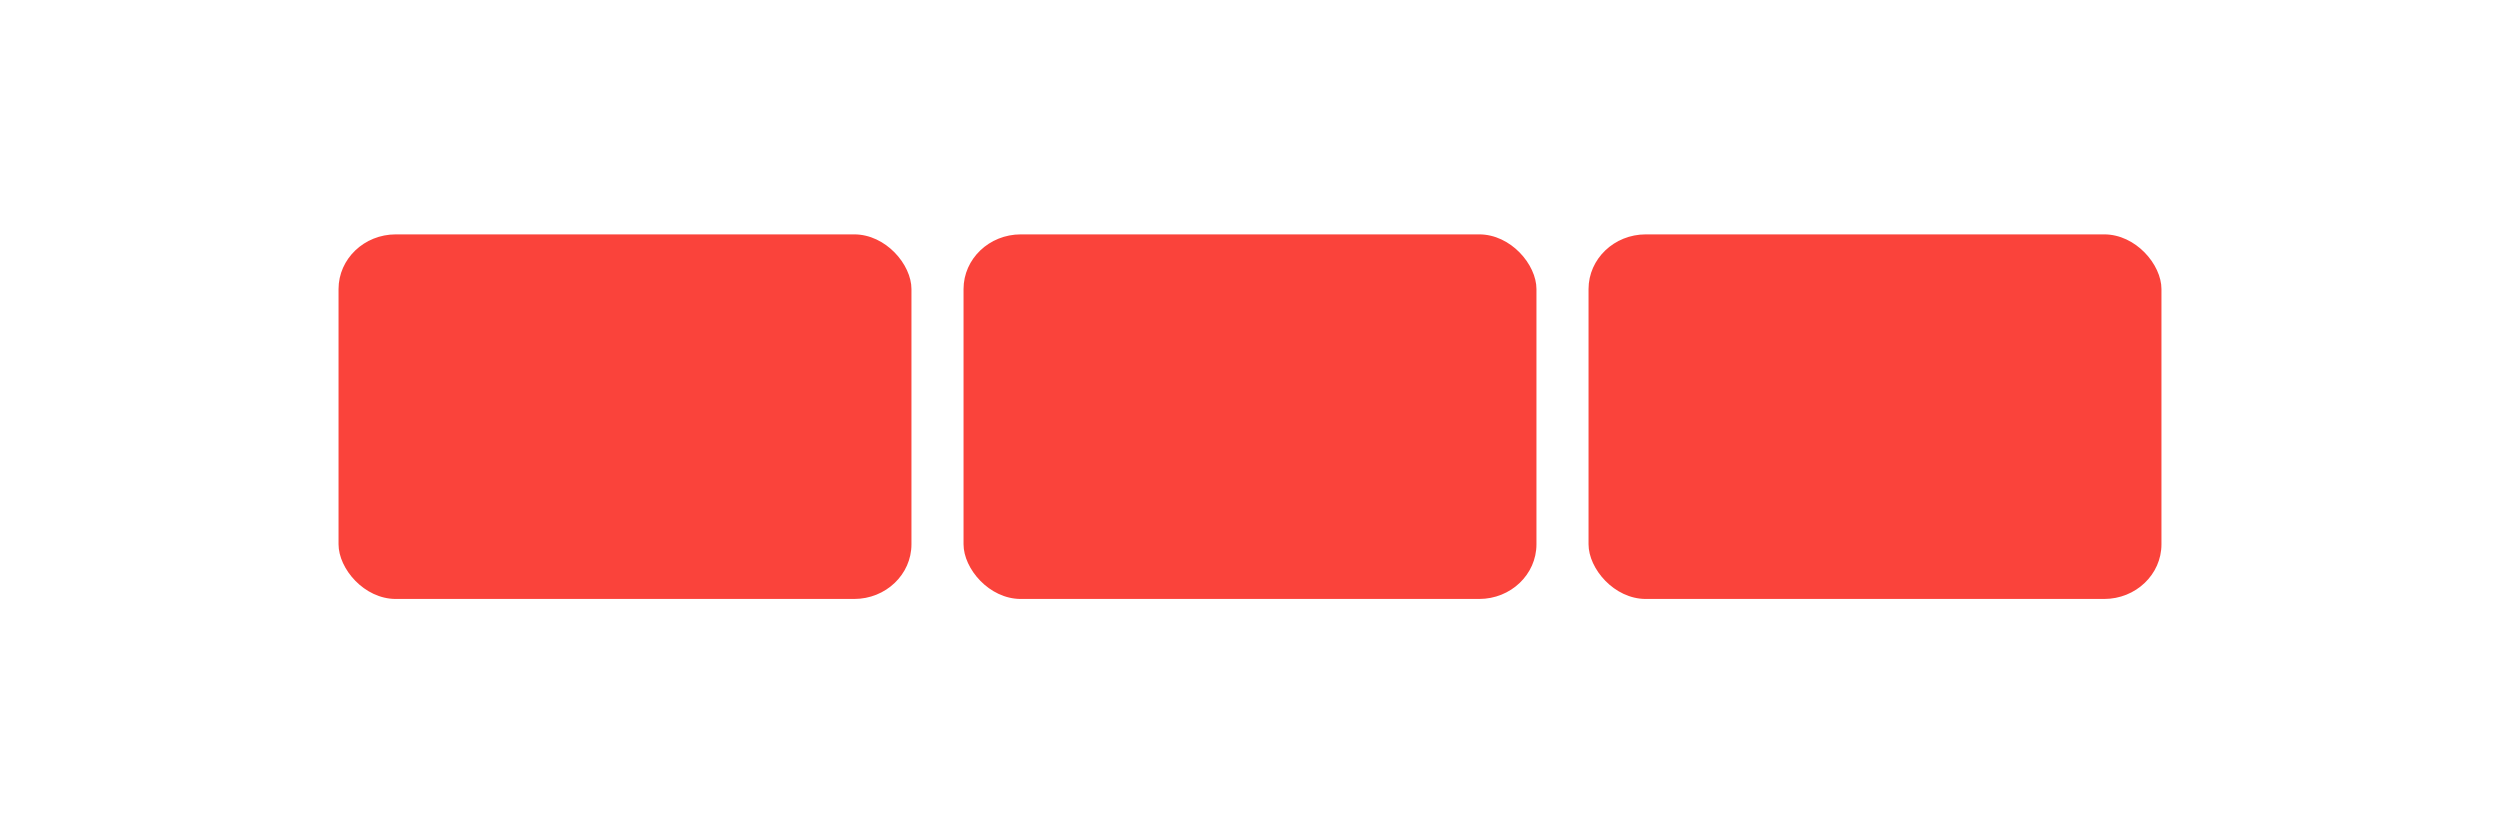 <?xml version="1.0" encoding="UTF-8" standalone="no"?>
<!-- Created with Inkscape (http://www.inkscape.org/) -->

<svg
   xmlns:dc="http://purl.org/dc/elements/1.1/"
   xmlns:cc="http://creativecommons.org/ns#"
   xmlns:rdf="http://www.w3.org/1999/02/22-rdf-syntax-ns#"
   xmlns:svg="http://www.w3.org/2000/svg"
   xmlns="http://www.w3.org/2000/svg"
   xmlns:sodipodi="http://sodipodi.sourceforge.net/DTD/sodipodi-0.dtd"
   xmlns:inkscape="http://www.inkscape.org/namespaces/inkscape"
   width="96"
   height="32"
   id="svg3029"
   version="1.1"
   inkscape:version="0.48.5 r10040"
   sodipodi:docname="cursor_mac_triple.svg"
   inkscape:export-filename="C:\Users\Julian\Google Drive\University\Year 1\Programming and Algorithms II\panda-cwk6\resources\Vectors\triple.png"
   inkscape:export-xdpi="90"
   inkscape:export-ydpi="90">
  <defs
     id="defs3031">
    <filter
       inkscape:label="Drop Shadow"
       id="filter3073"
       color-interpolation-filters="sRGB"
       y="-0.4"
       height="1.76">
      <feFlood
         flood-opacity="0.5"
         flood-color="rgb(0,0,0)"
         result="flood"
         id="feFlood3075" />
      <feComposite
         in="flood"
         in2="SourceGraphic"
         operator="in"
         result="composite1"
         id="feComposite3077" />
      <feGaussianBlur
         stdDeviation="1"
         result="blur"
         id="feGaussianBlur3079" />
      <feOffset
         dx="6.38378e-016"
         dy="2.77556e-017"
         result="offset"
         id="feOffset3081" />
      <feComposite
         in="SourceGraphic"
         in2="offset"
         operator="over"
         result="composite2"
         id="feComposite3083" />
    </filter>
    <filter
       inkscape:label="Drop Shadow"
       id="filter3094"
       x="-0.24"
       y="-0.07"
       width="1.48"
       color-interpolation-filters="sRGB">
      <feFlood
         flood-opacity="0.5"
         flood-color="rgb(0,0,0)"
         result="flood"
         id="feFlood3096" />
      <feComposite
         in="flood"
         in2="SourceGraphic"
         operator="in"
         result="composite1"
         id="feComposite3098" />
      <feGaussianBlur
         stdDeviation="1"
         result="blur"
         id="feGaussianBlur3100" />
      <feOffset
         dx="6.38378e-016"
         dy="2.77556e-017"
         result="offset"
         id="feOffset3102" />
      <feComposite
         in="SourceGraphic"
         in2="offset"
         operator="over"
         result="composite2"
         id="feComposite3104" />
    </filter>
    <filter
       color-interpolation-filters="sRGB"
       inkscape:label="Drop Shadow"
       id="filter3094-7"
       x="-0.24"
       y="-0.07"
       width="1.48">
      <feFlood
         flood-opacity="0.5"
         flood-color="rgb(0,0,0)"
         result="flood"
         id="feFlood3096-4" />
      <feComposite
         in="flood"
         in2="SourceGraphic"
         operator="in"
         result="composite1"
         id="feComposite3098-0" />
      <feGaussianBlur
         stdDeviation="1"
         result="blur"
         id="feGaussianBlur3100-9" />
      <feOffset
         dx="6.38378e-016"
         dy="2.77556e-017"
         result="offset"
         id="feOffset3102-4" />
      <feComposite
         in="SourceGraphic"
         in2="offset"
         operator="over"
         result="composite2"
         id="feComposite3104-8" />
    </filter>
  </defs>
  <sodipodi:namedview
     id="base"
     pagecolor="#ffffff"
     bordercolor="#666666"
     borderopacity="1.0"
     inkscape:pageopacity="0.0"
     inkscape:pageshadow="2"
     inkscape:zoom="7.9195959"
     inkscape:cx="18.692332"
     inkscape:cy="39.227553"
     inkscape:document-units="px"
     inkscape:current-layer="layer1"
     showgrid="false"
     inkscape:window-width="1920"
     inkscape:window-height="1017"
     inkscape:window-x="-8"
     inkscape:window-y="-8"
     inkscape:window-maximized="1" />
  <g
     inkscape:label="Layer 1"
     inkscape:groupmode="layer"
     id="layer1"
     transform="translate(0,-1020.362)">
    <rect
       style="fill:#ffffff;fill-opacity:1;stroke:#ffffff;stroke-width:0;stroke-linecap:butt;stroke-linejoin:miter;stroke-miterlimit:4;stroke-opacity:1;stroke-dasharray:none;filter:url(#filter3073)"
       id="rect3943"
       width="72"
       height="16"
       x="12"
       y="1028.362"
       rx="3.256"
       ry="2.88" />
    <rect
       style="fill:#fa433b;fill-opacity:1;stroke:none"
       id="rect3848"
       width="22"
       height="14"
       x="13"
       y="1029.362"
       rx="2.2"
       ry="2.1" />
    <rect
       style="fill:#fa433b;fill-opacity:1;stroke:none"
       id="rect3848-2"
       width="22"
       height="14"
       x="37"
       y="1029.362"
       rx="2.2"
       ry="2.1" />
    <rect
       style="fill:#fa433b;fill-opacity:1;stroke:none"
       id="rect3848-4"
       width="22"
       height="14"
       x="61"
       y="1029.362"
       rx="2.2"
       ry="2.1" />
  </g>
</svg>
